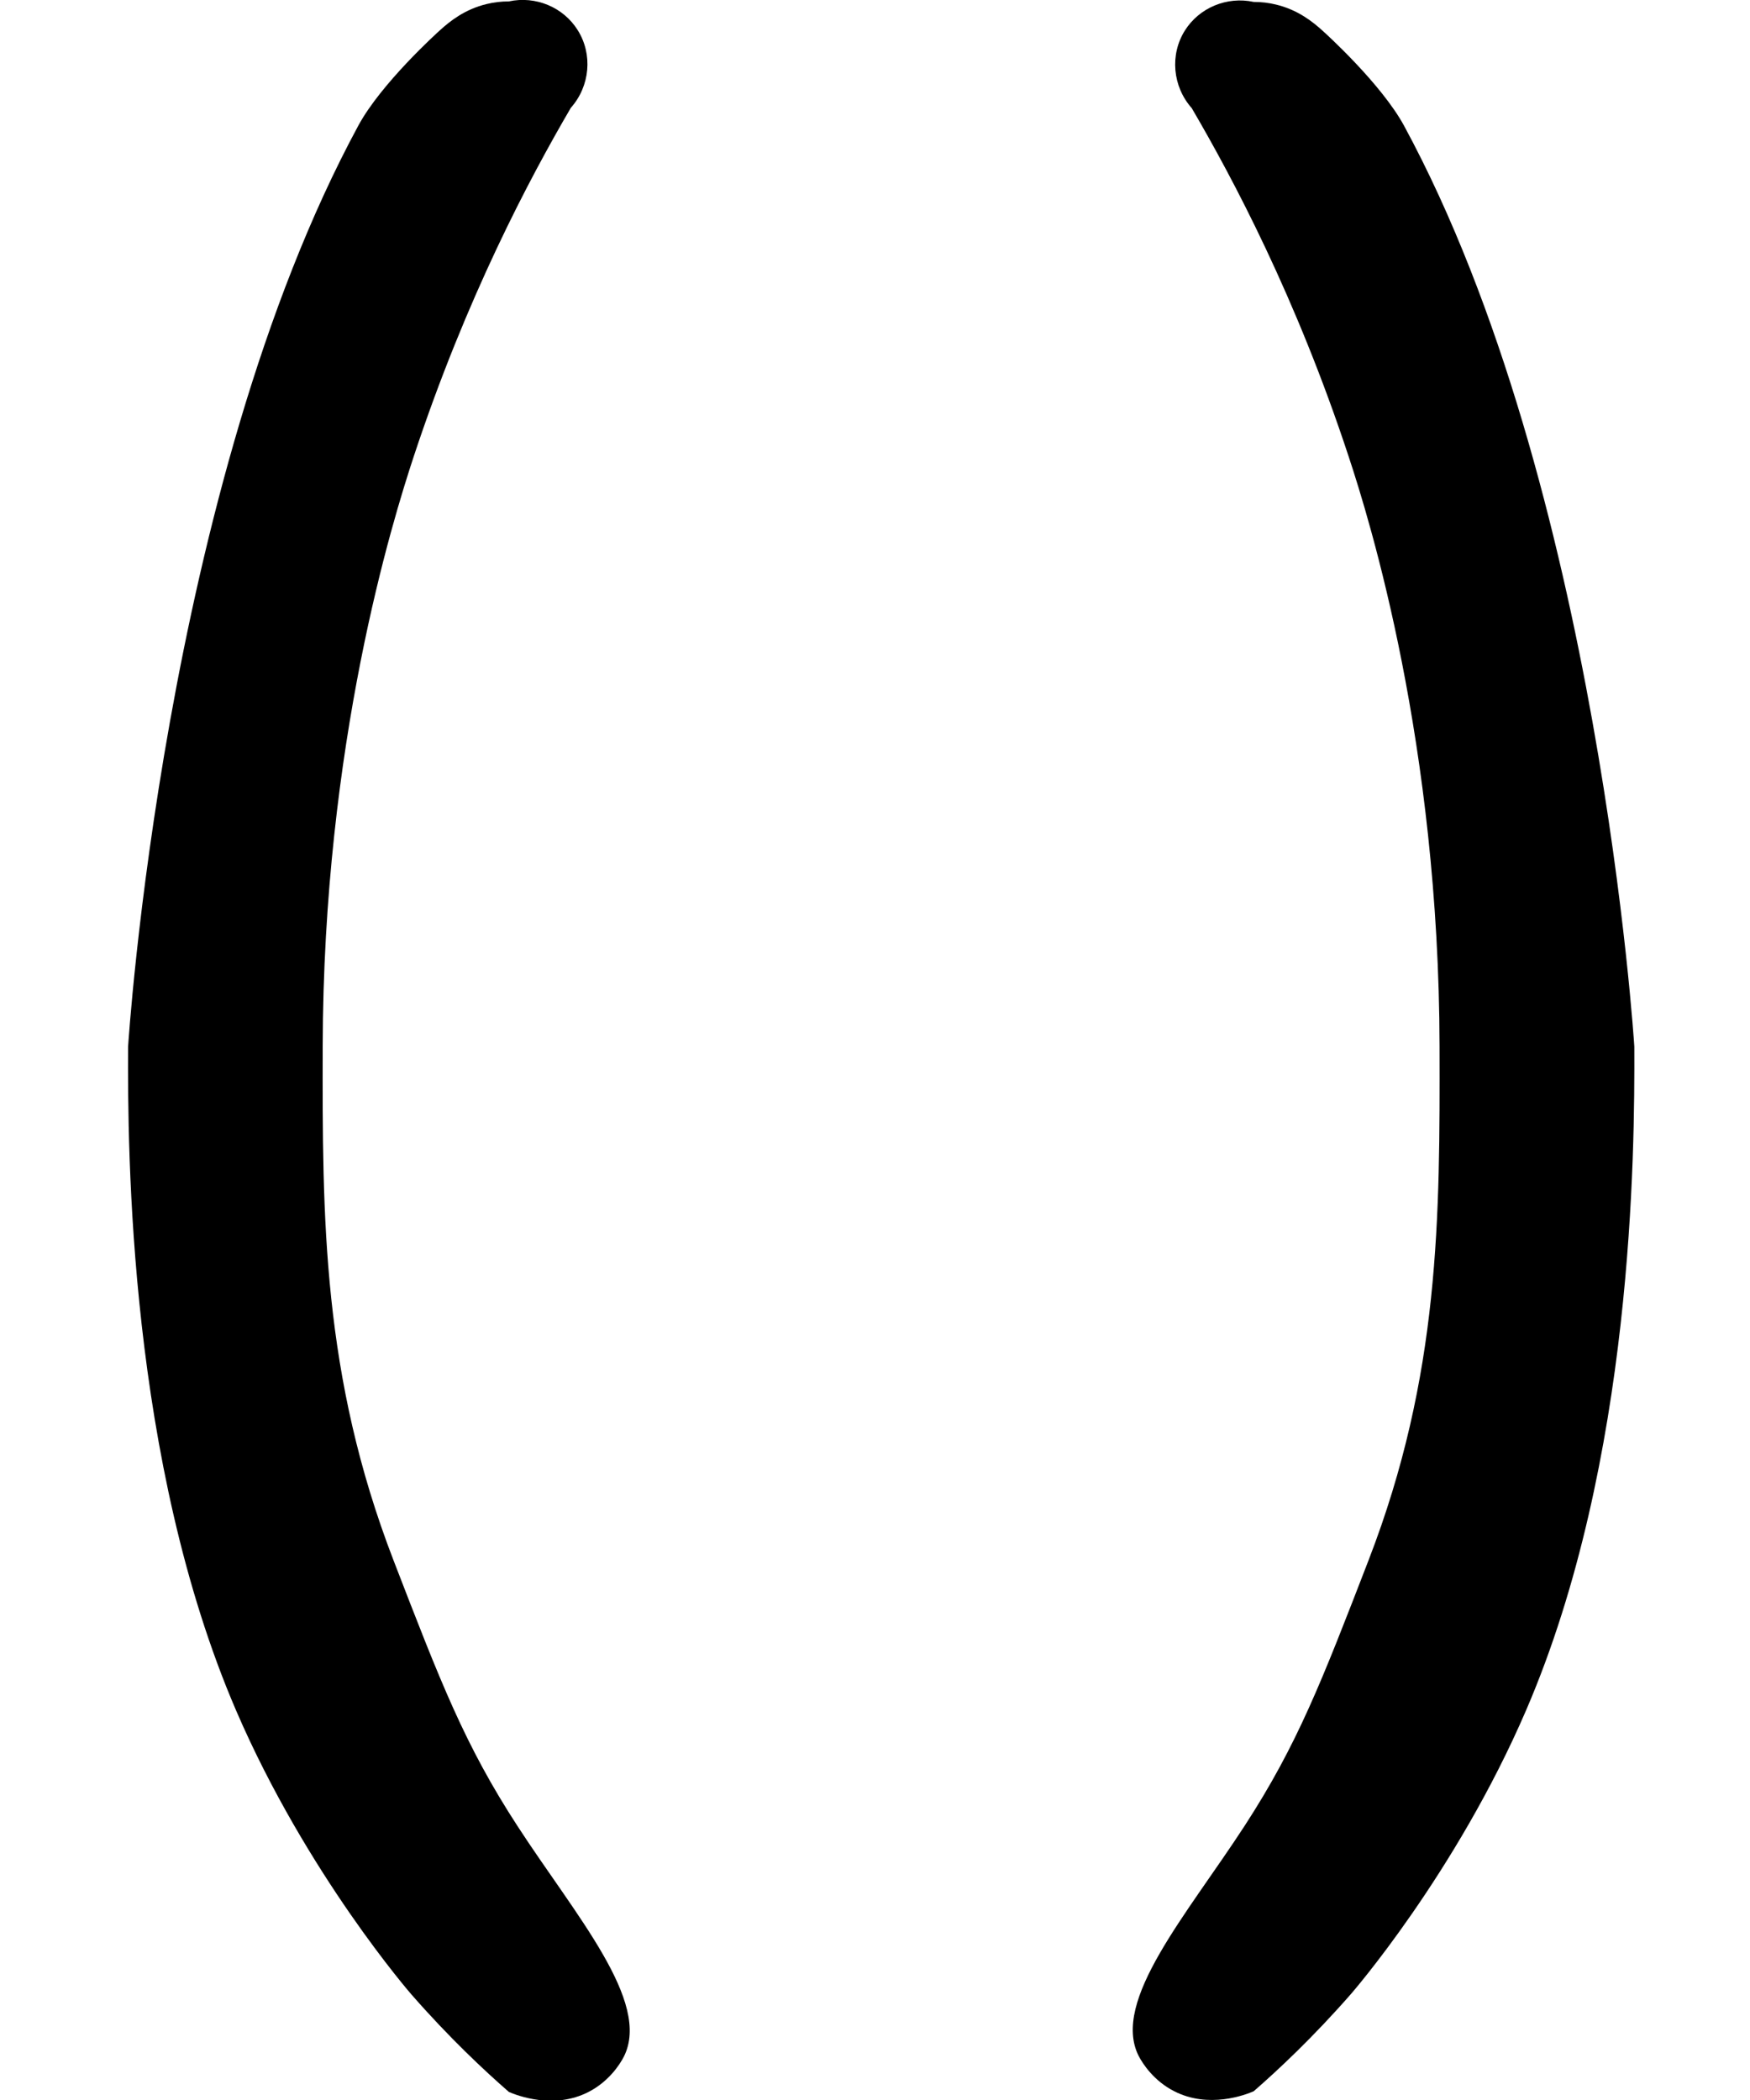 <?xml version="1.0" encoding="utf-8"?>
<!-- Generator: Adobe Illustrator 22.1.0, SVG Export Plug-In . SVG Version: 6.00 Build 0)  -->
<svg version="1.1" id="Layer_1" xmlns="http://www.w3.org/2000/svg" xmlns:xlink="http://www.w3.org/1999/xlink" x="0px" y="0px"
	 viewBox="0 0 1000 1200" style="enable-background:new 0 0 1000 1200;" xml:space="preserve">
<rect x="1061.7" y="582.4" style="fill:none;" width="0.3" height="2.6"/>
<path d="M290.8,1195.4L290.8,1195.4c-14-12.2-34-30.9-55.7-55.7c0,0-59.8-68.6-100.2-162.3C73.6,835,72.9,658.1,73.2,598.1
	c0,0,20-320.3,131.6-526.4c13-24,44.9-52.9,46.7-54.5c5.4-4.9,14-11.9,26.6-14.9c4.1-1,8.3-1.5,12.7-1.5h0
	c15.3-3.3,31.1,3.3,39.3,16.4c8.7,13.8,7.1,32-3.9,44.4c-23.4,40-59.7,108.2-89.8,199.3c-12,36.4-51.7,164-52,337.2
	c-0.2,97.7-0.3,187.9,40.5,293.6c26.9,69.7,40.7,105.5,70.9,151.9c33,50.8,76.5,100.2,60.7,131.6c-2.5,4.9-8.9,14.4-20.2,20.2
	C316.5,1205.6,295.4,1197.4,290.8,1195.4z"/>
<path d="M432,702"/>
<path d="M716.4,1195L716.4,1195c14-12.2,34-30.9,55.6-55.6c0,0,59.8-68.6,100.1-162.2c61.3-142.4,62-319.2,61.8-379.1
	c0,0-20-320.1-131.5-526.1c-13-24-44.9-52.9-46.7-54.5c-5.4-4.9-14-11.9-26.6-14.9c-4.1-1-8.3-1.5-12.7-1.5h0
	c-15.3-3.3-31.1,3.3-39.3,16.3c-8.7,13.8-7.1,32,3.9,44.4c23.4,40,59.7,108.1,89.7,199.2c12,36.3,51.6,164,51.9,337
	c0.2,97.6,0.3,187.8-40.5,293.4c-26.9,69.6-40.7,105.4-70.8,151.8c-33,50.8-76.4,100.1-60.7,131.5c2.5,4.9,8.9,14.4,20.2,20.2
	C690.7,1205.2,711.8,1197,716.4,1195z"/>
</svg>
